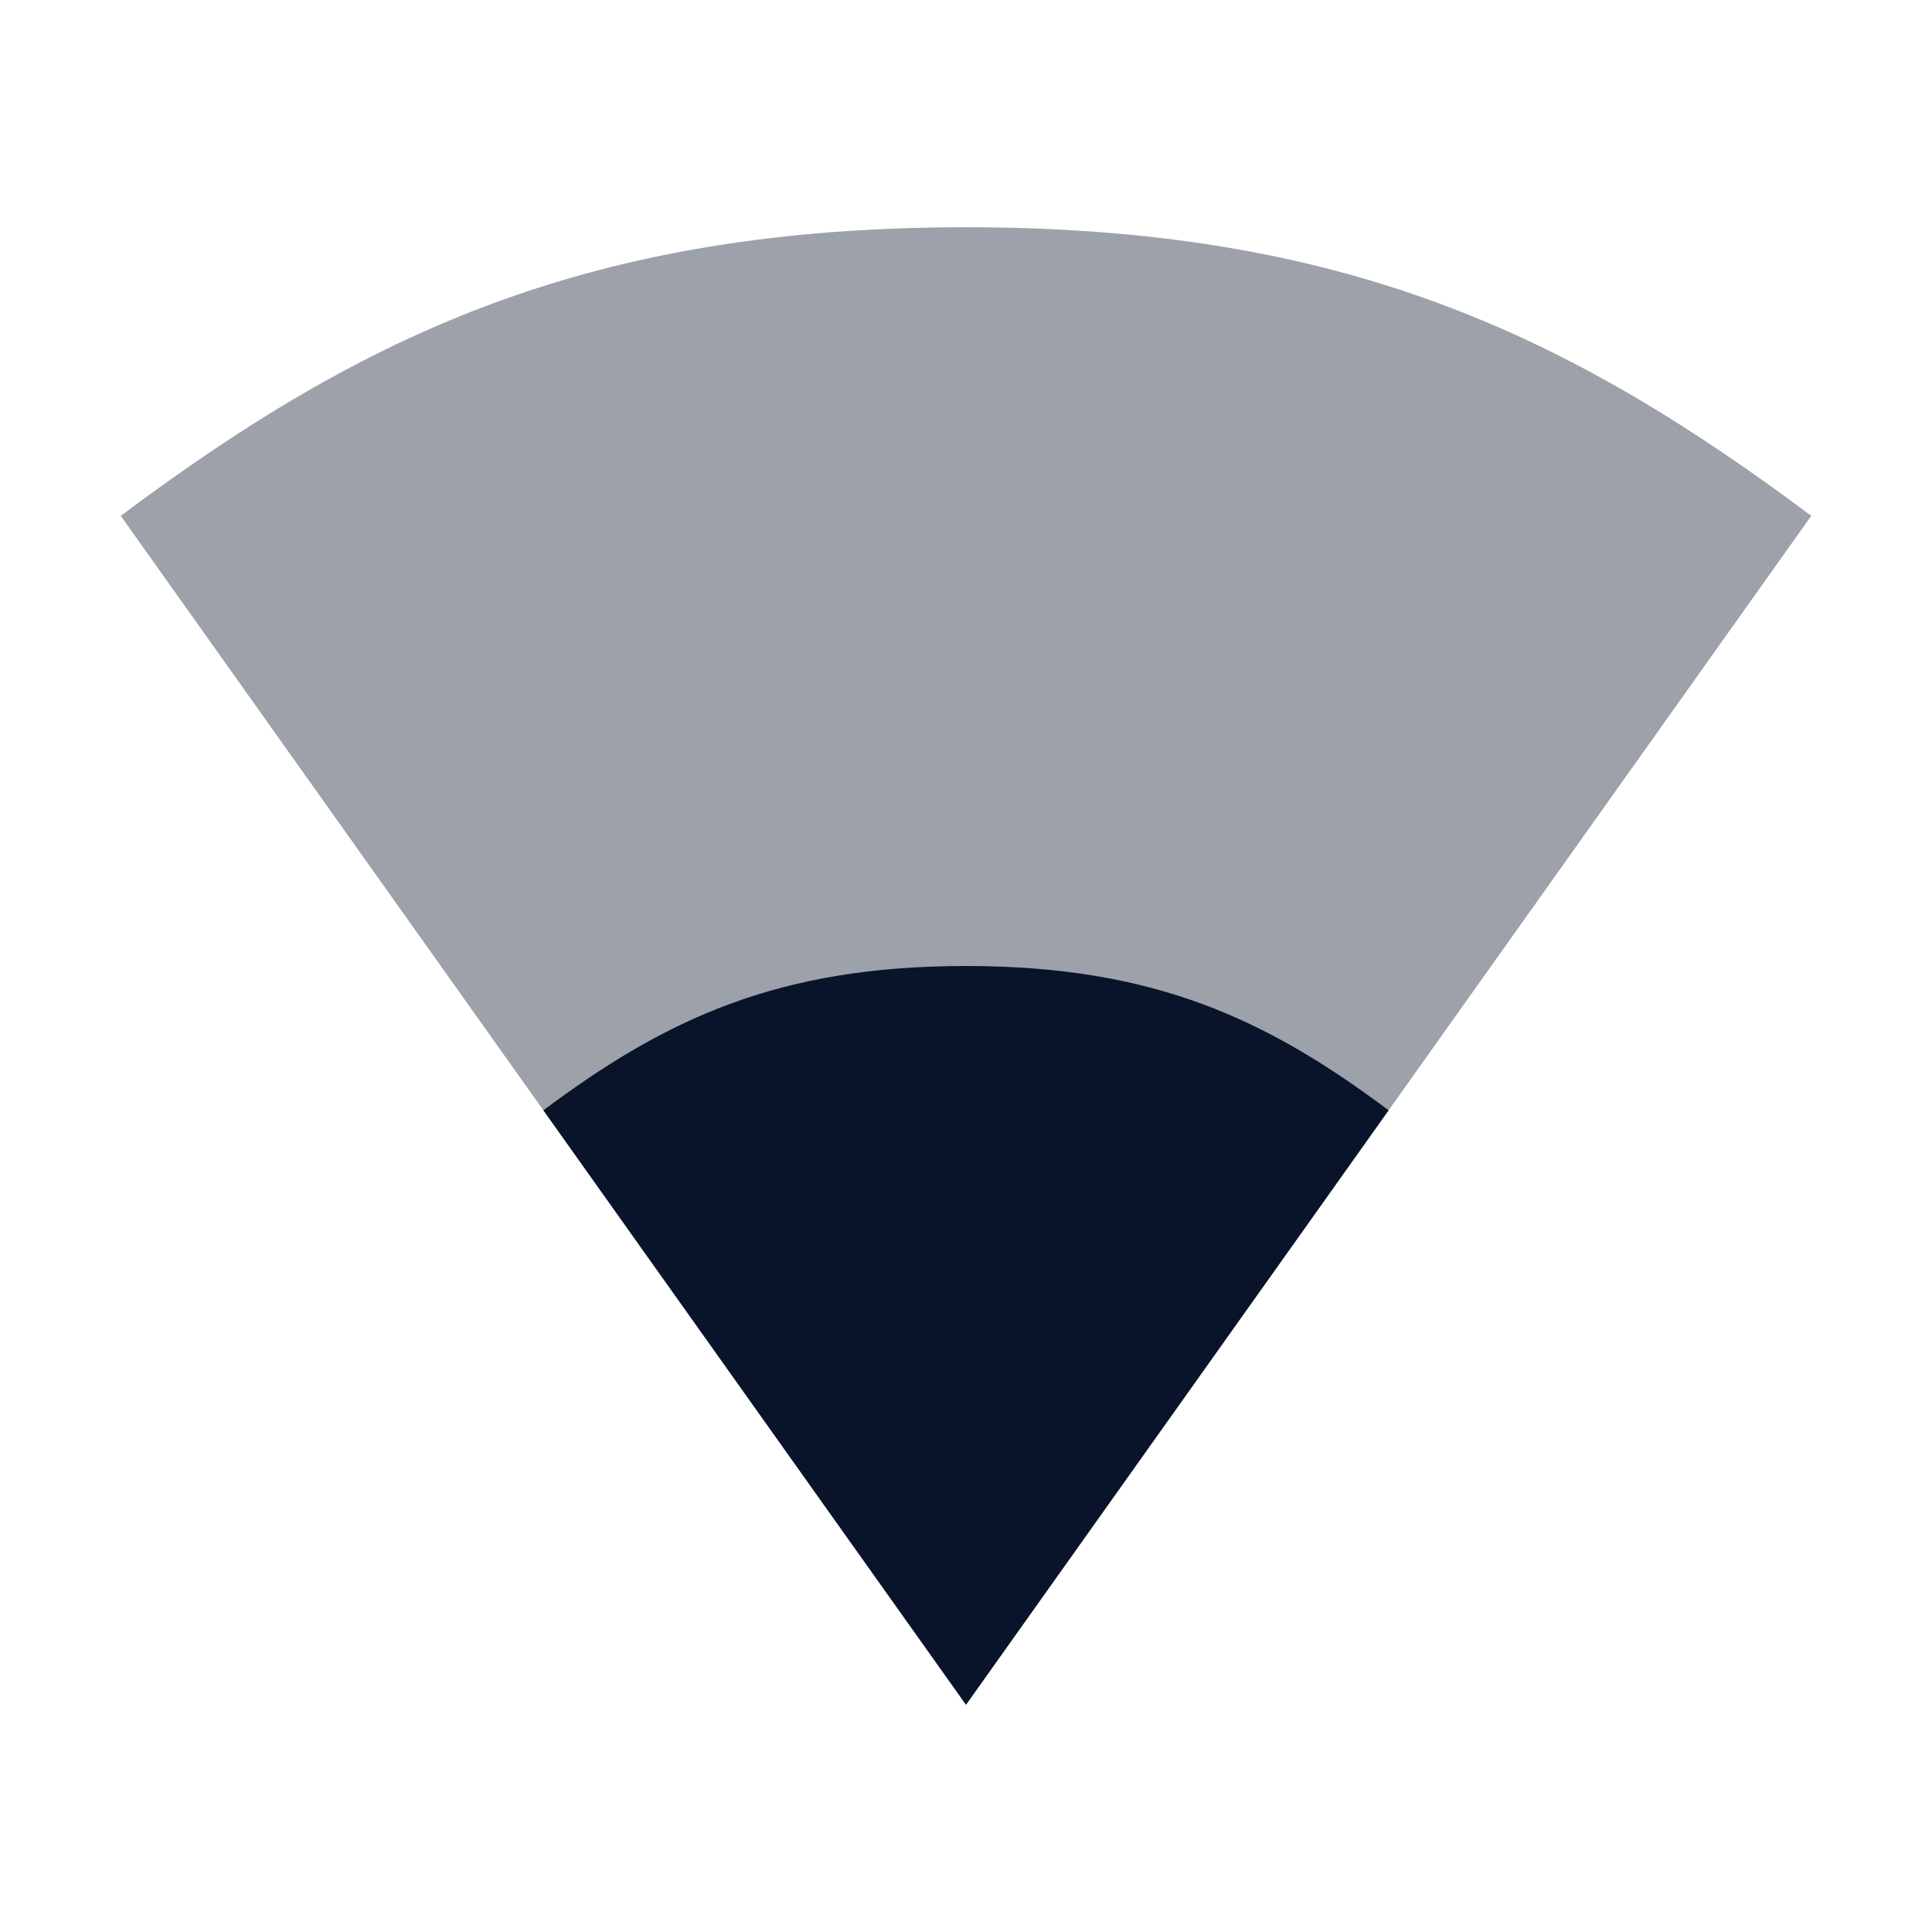 <svg xmlns="http://www.w3.org/2000/svg" viewBox="0 0 16 16">
 <path d="m8 1.882c-3.111 0-4.977 0.876-7 2.39l7 9.846 7-9.846c-2.023-1.514-3.889-2.39-7-2.39" fill="#09142b" opacity=".4" />
 <path d="m8 8c-1.556 0-2.488 0.438-3.5 1.195l3.5 4.923 3.5-4.923c-1.012-0.757-1.944-1.195-3.5-1.195" fill="#09142b" />
</svg>